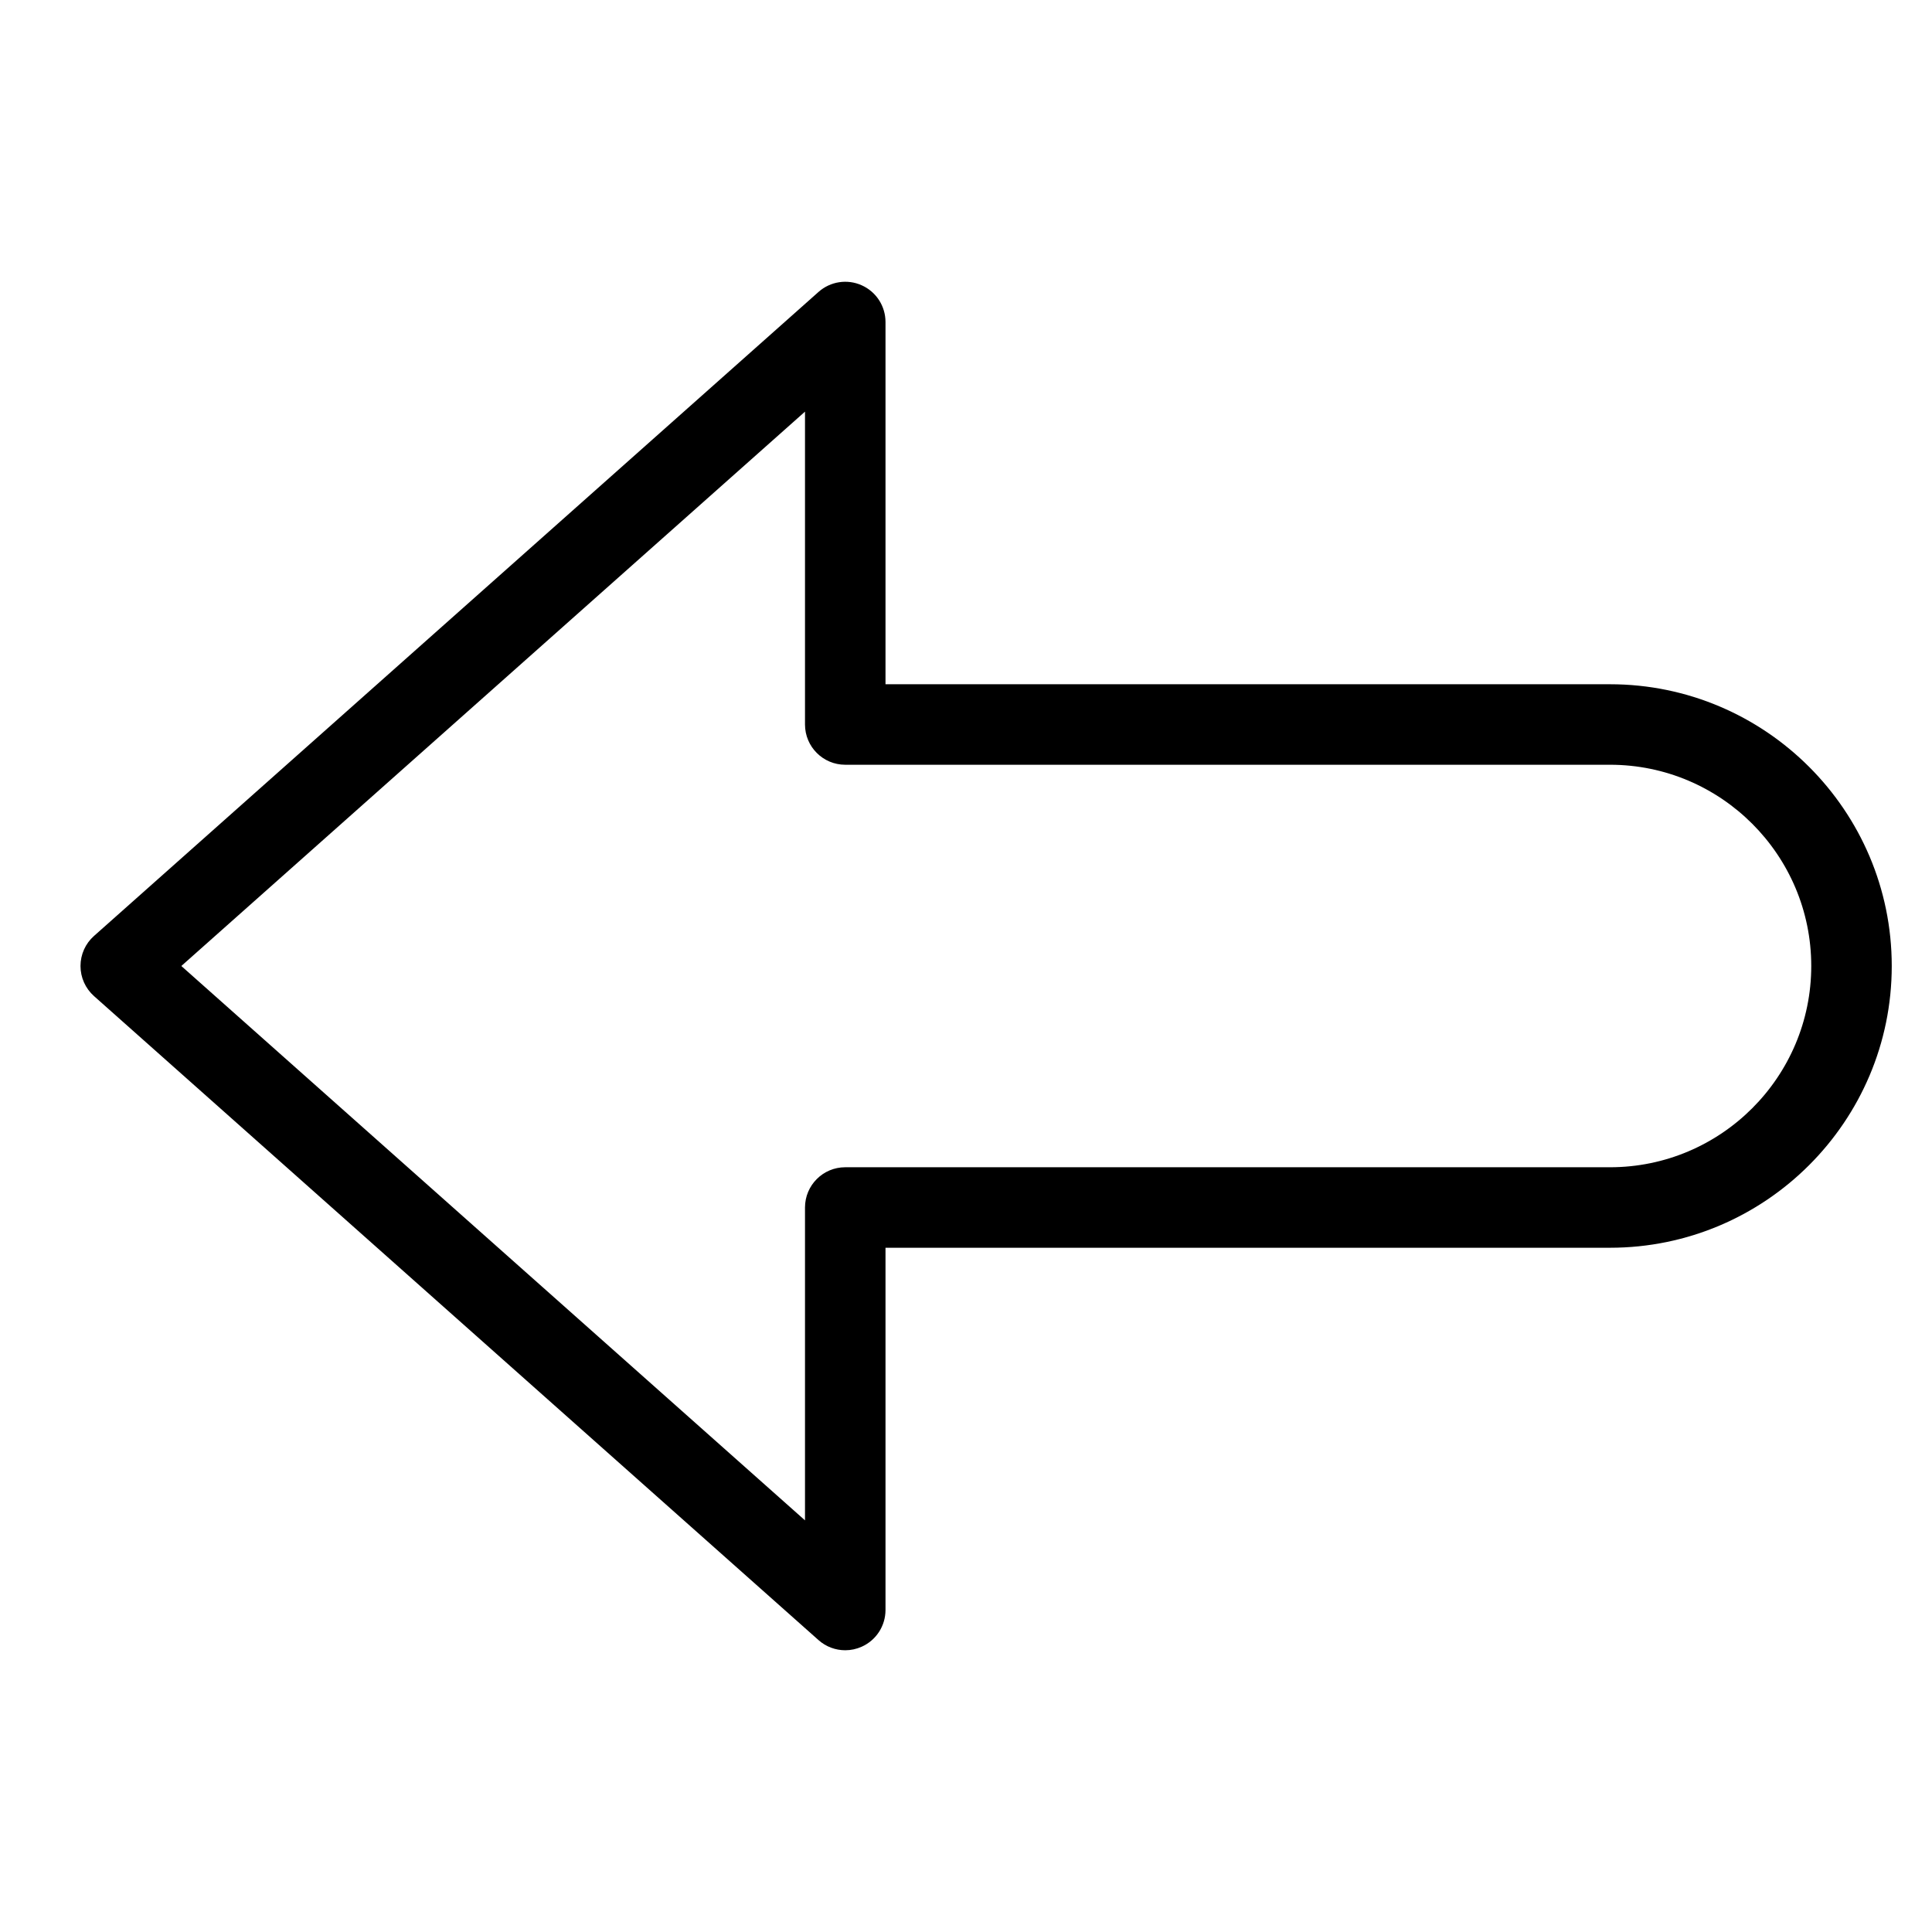 <?xml version="1.0" encoding="utf-8"?>
<!-- Generator: Adobe Illustrator 19.2.1, SVG Export Plug-In . SVG Version: 6.00 Build 0)  -->
<!DOCTYPE svg PUBLIC "-//W3C//DTD SVG 1.1//EN" "http://www.w3.org/Graphics/SVG/1.1/DTD/svg11.dtd">
<svg version="1.1" id="Layer_1" xmlns="http://www.w3.org/2000/svg" xmlns:xlink="http://www.w3.org/1999/xlink" x="0px" y="0px"
	 width="48px" height="48px" viewBox="0 0 48 48" enable-background="new 0 0 48 48" xml:space="preserve">
<path d="M40,17H22V8c0-0.394-0.231-0.751-0.591-0.912c-0.357-0.161-0.779-0.097-1.073,0.165l-18,16C2.122,23.442,2,23.714,2,24
	s0.122,0.558,0.336,0.748l18,16C20.522,40.914,20.76,41,21,41c0.139,0,0.278-0.029,0.409-0.088C21.769,40.751,22,40.394,22,40v-9h18
	c3.859,0,7-3.14,7-7S43.859,17,40,17z M40,29H21c-0.553,0-1,0.448-1,1v7.773L4.505,24L20,10.227V18c0,0.552,0.447,1,1,1h19
	c2.757,0,5,2.243,5,5S42.757,29,40,29z"/>
</svg>
